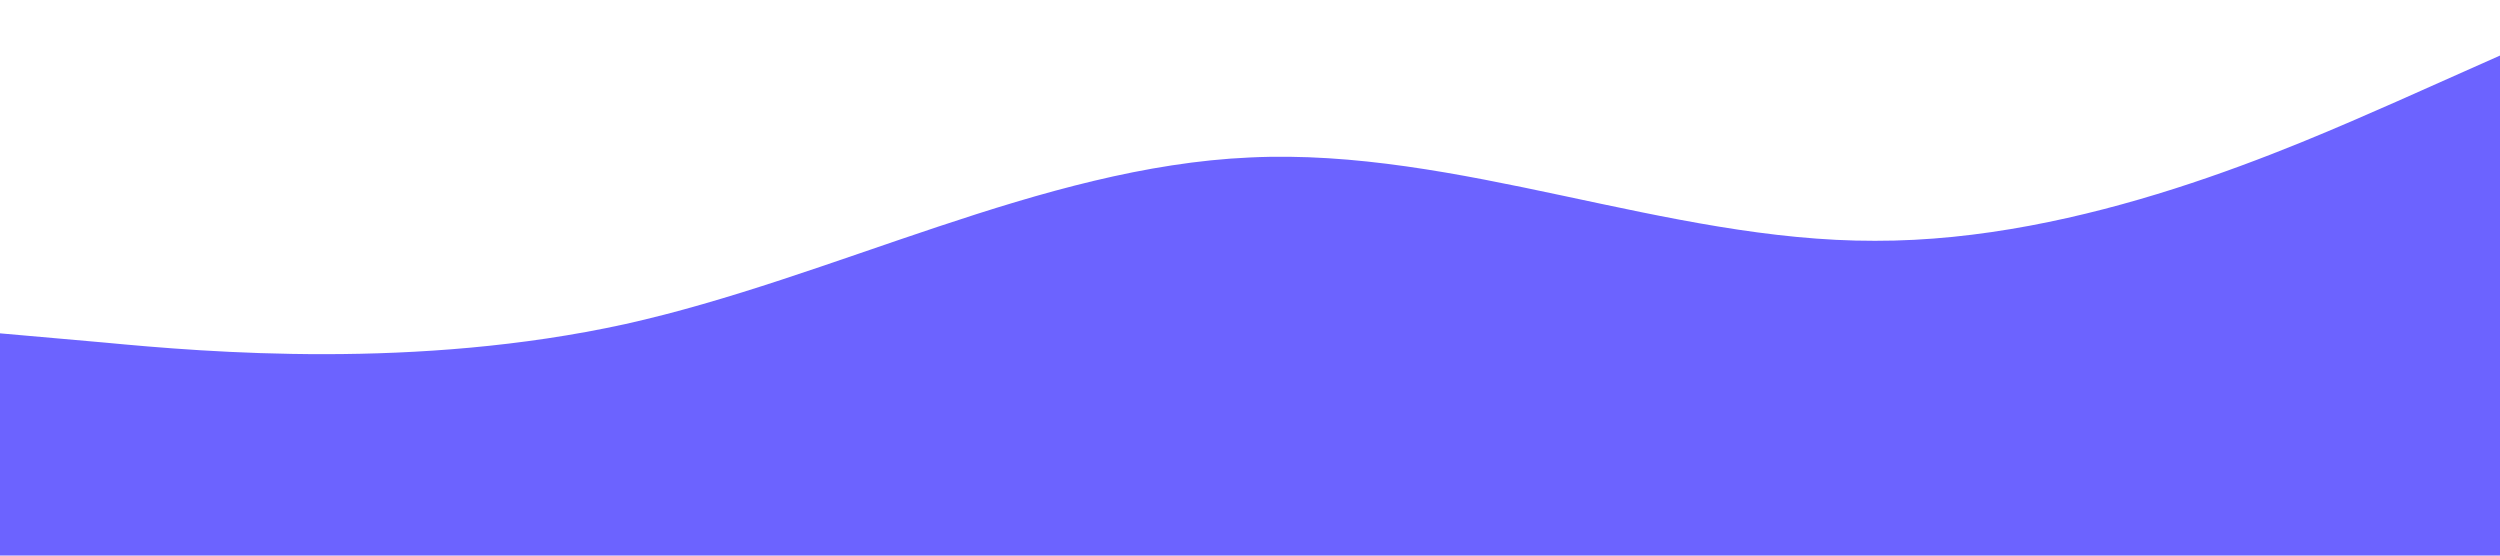 <svg width="1440" height="320" viewBox="0 0 1440 320" fill="none" xmlns="http://www.w3.org/2000/svg">
<path d="M0 192L60 197.3C120 203 240 213 360 186.7C480 160 600 96 720 90.7C840 85 960 139 1080 138.7C1200 139 1320 85 1380 58.7L1440 32V320H1380C1320 320 1200 320 1080 320C960 320 840 320 720 320C600 320 480 320 360 320C240 320 120 320 60 320H0V192Z" fill="#6C63FF"/>
</svg>

